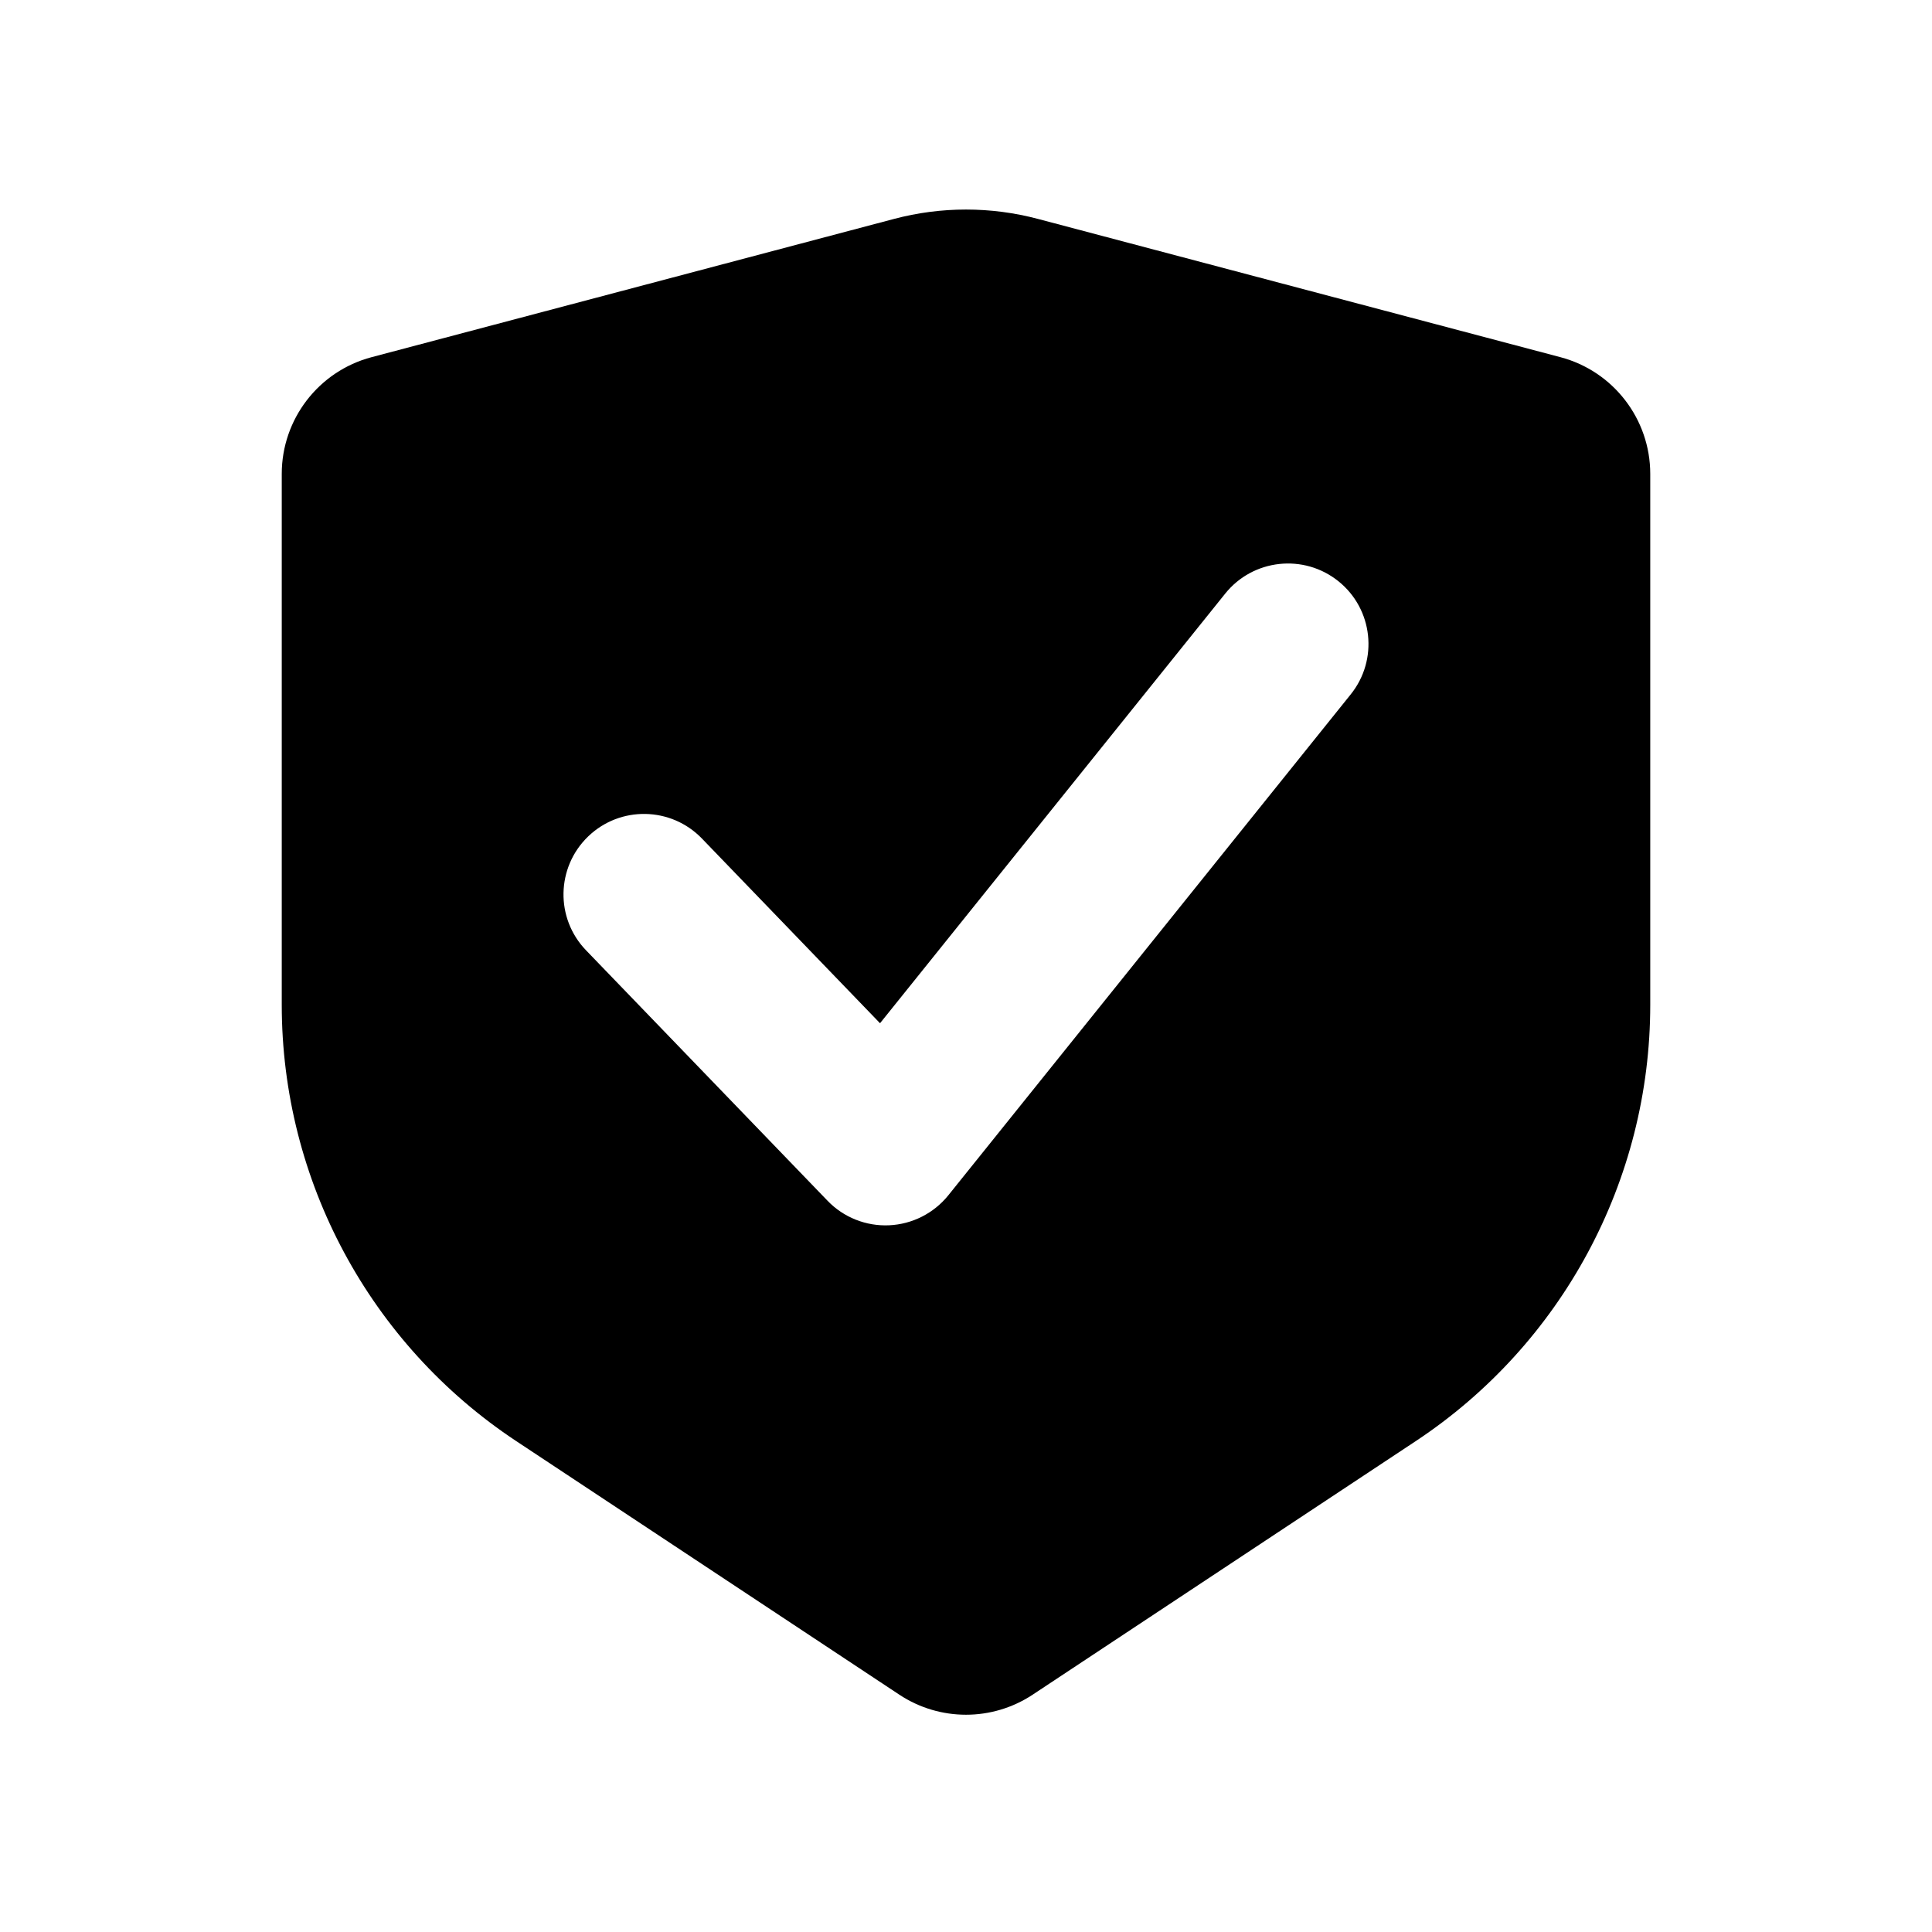 <svg width="24" height="24" viewBox="0 0 24 24" fill="none" xmlns="http://www.w3.org/2000/svg">
<path fill-rule="evenodd" clip-rule="evenodd" d="M11.104 2.72C11.691 2.564 12.309 2.564 12.896 2.72L19.384 4.437C20.042 4.611 20.5 5.207 20.5 5.887V12.482C20.5 14.663 19.406 16.698 17.587 17.902L12.828 21.052C12.326 21.384 11.674 21.384 11.172 21.052L6.413 17.902C4.594 16.698 3.5 14.663 3.5 12.482V5.887C3.5 5.207 3.958 4.611 4.616 4.437L11.104 2.72ZM16.779 8.626C17.125 8.196 17.057 7.566 16.626 7.22C16.196 6.875 15.566 6.943 15.22 7.374L10.932 12.711L8.72 10.417C8.336 10.019 7.703 10.008 7.306 10.391C6.908 10.775 6.897 11.408 7.28 11.805L10.28 14.916C10.479 15.123 10.758 15.234 11.045 15.221C11.332 15.208 11.6 15.072 11.78 14.849L16.779 8.626Z" fill="black"/>
</svg>

